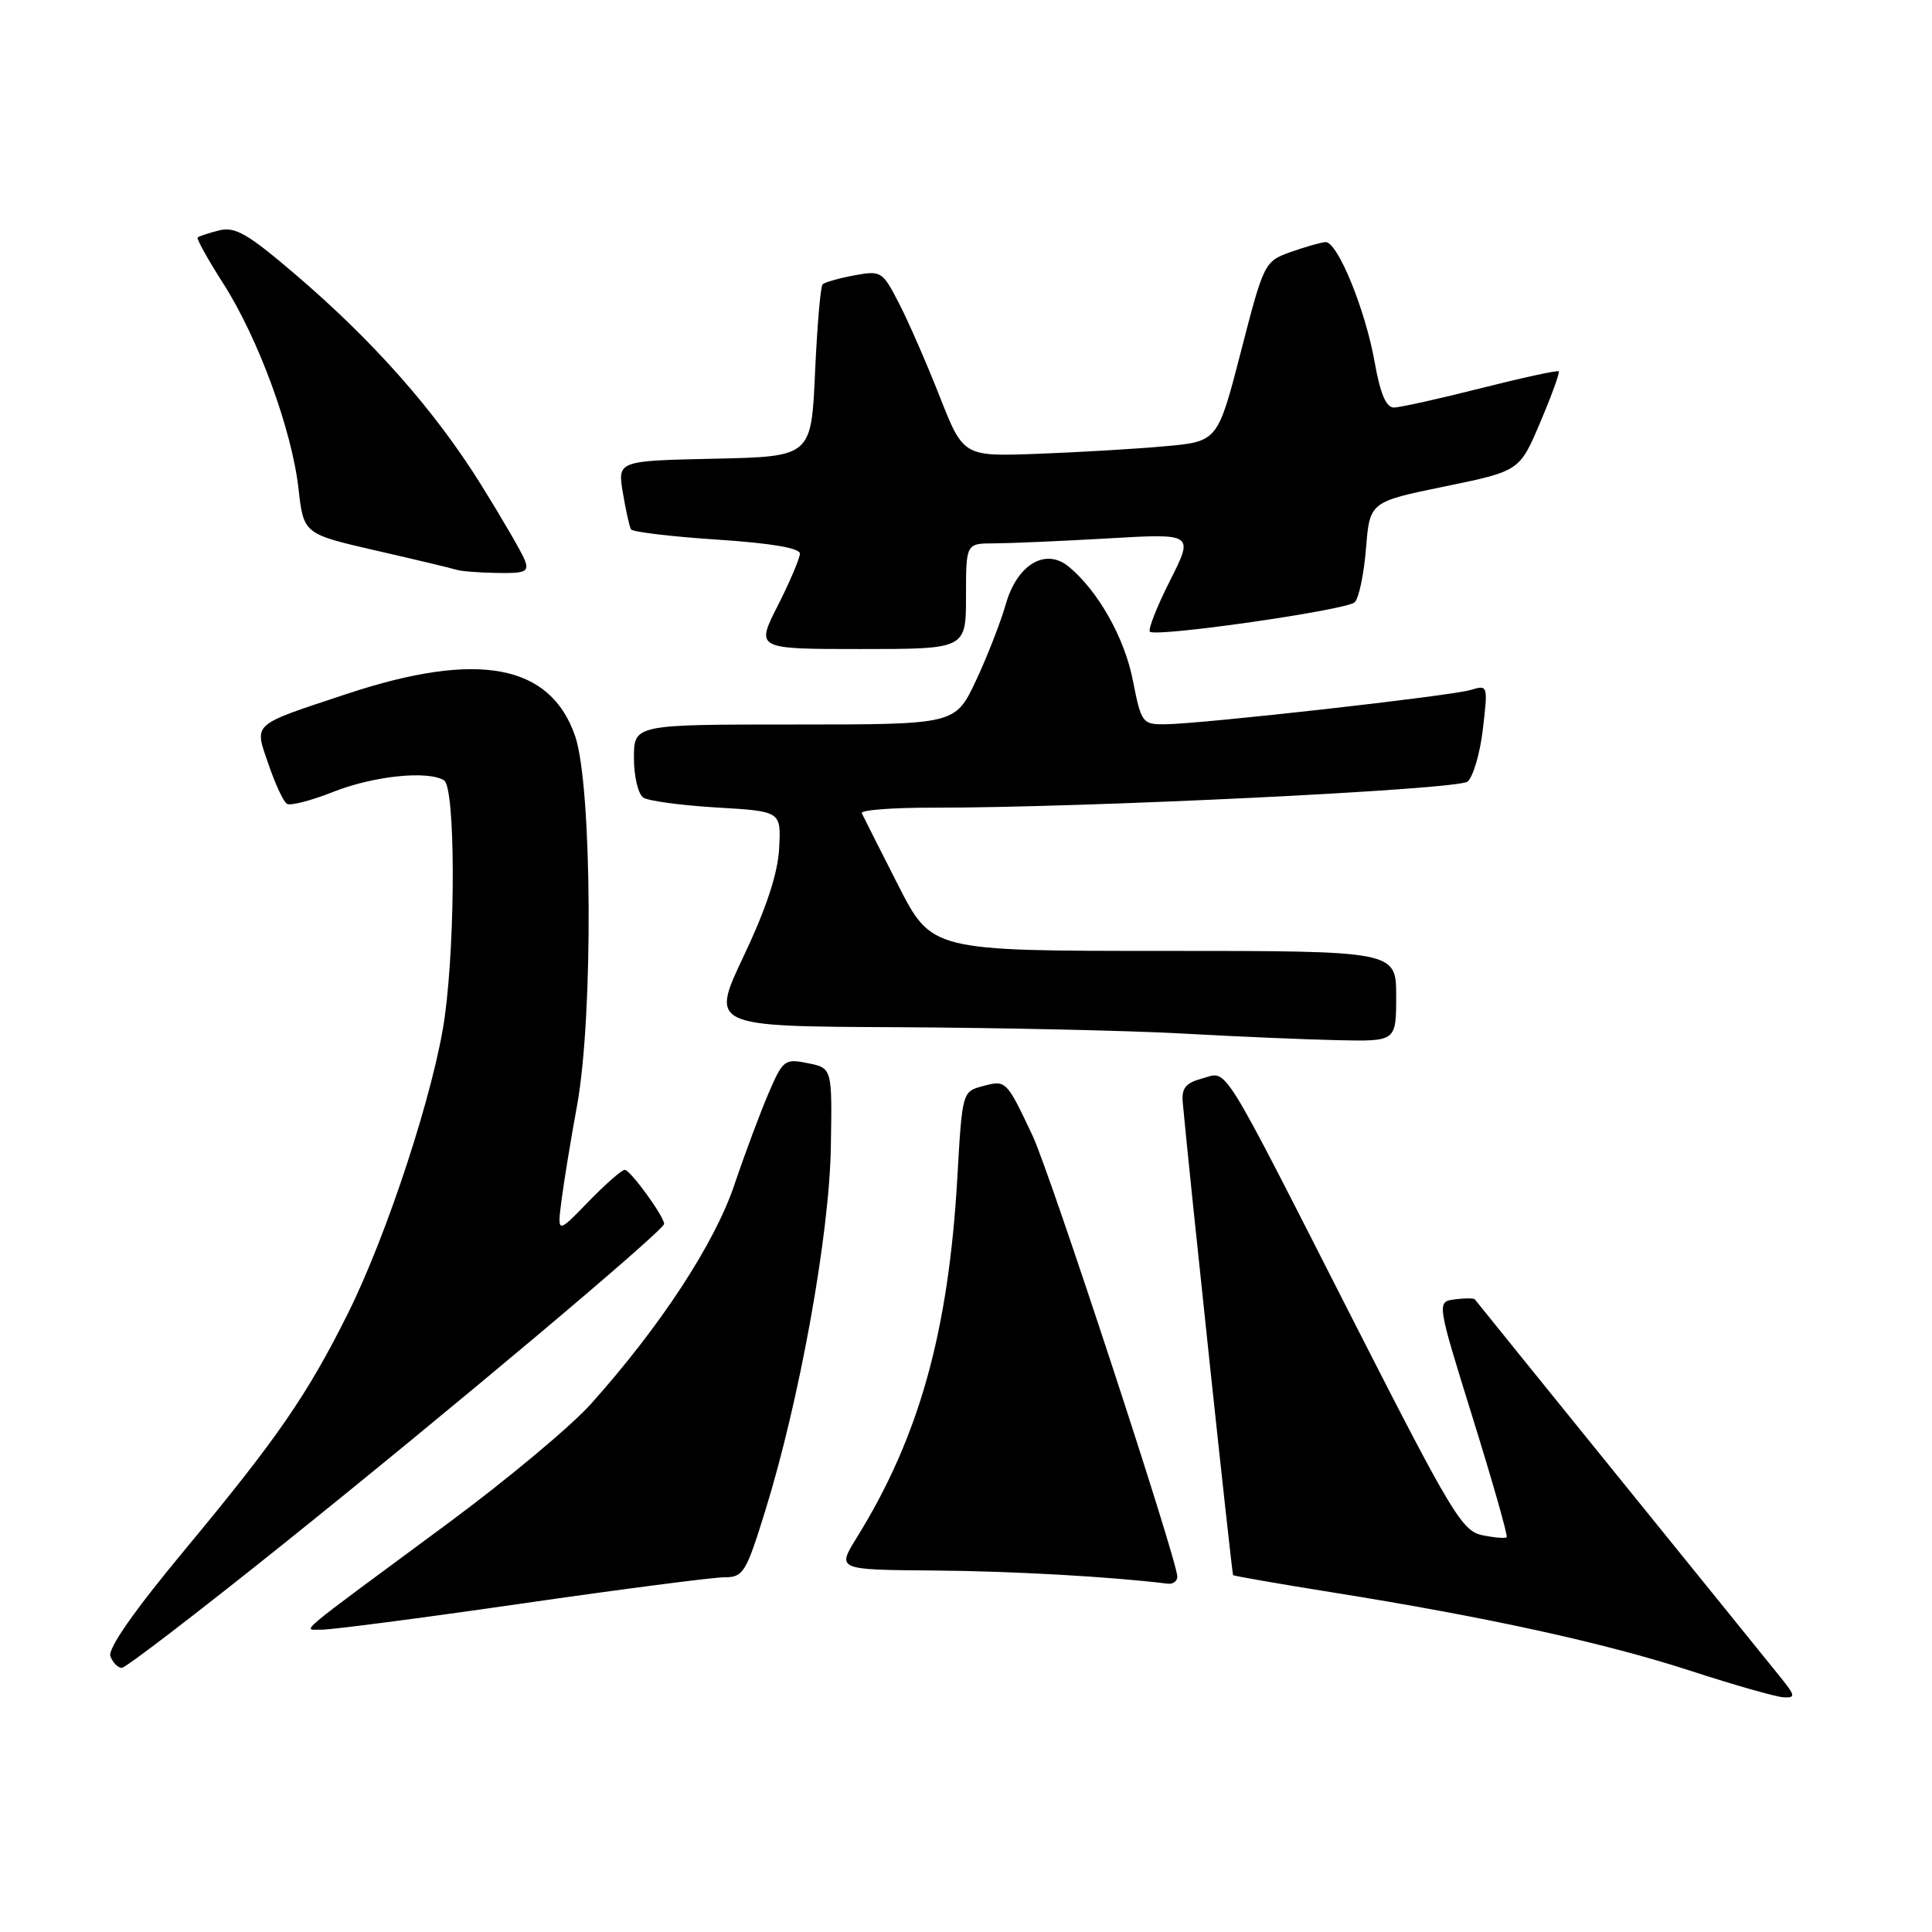 <?xml version="1.0" encoding="UTF-8" standalone="no"?>
<!DOCTYPE svg PUBLIC "-//W3C//DTD SVG 1.1//EN" "http://www.w3.org/Graphics/SVG/1.1/DTD/svg11.dtd" >
<svg xmlns="http://www.w3.org/2000/svg" xmlns:xlink="http://www.w3.org/1999/xlink" version="1.1" viewBox="0 0 256 256">
 <g >
 <path fill="currentColor"
d=" M 235.82 222.12 C 234.55 220.53 224.98 208.72 214.58 195.87 C 204.17 183.01 195.55 172.35 195.42 172.17 C 195.29 172.00 194.10 172.00 192.77 172.17 C 190.36 172.50 190.36 172.50 195.16 187.93 C 197.80 196.42 199.82 203.51 199.64 203.69 C 199.46 203.87 198.01 203.75 196.41 203.42 C 193.75 202.88 192.31 200.49 179.50 175.34 C 161.39 139.77 162.76 141.97 159.31 142.90 C 157.11 143.49 156.55 144.18 156.72 146.08 C 157.58 155.54 163.23 208.54 163.39 208.71 C 163.50 208.83 169.42 209.86 176.55 211.00 C 196.96 214.26 212.63 217.69 224.00 221.39 C 229.78 223.27 235.32 224.85 236.32 224.90 C 237.96 224.99 237.91 224.70 235.82 222.12 Z  M 37.28 204.80 C 59.31 187.16 88.00 163.04 88.00 162.17 C 88.00 161.18 83.51 155.01 82.79 155.01 C 82.39 155.00 80.22 156.91 77.95 159.25 C 73.83 163.50 73.83 163.50 74.41 159.00 C 74.73 156.53 75.65 150.90 76.46 146.50 C 78.63 134.69 78.47 104.13 76.21 97.54 C 72.92 87.98 63.30 86.20 45.98 91.94 C 33.15 96.20 33.68 95.72 35.59 101.31 C 36.47 103.89 37.56 106.23 38.02 106.51 C 38.48 106.80 41.25 106.08 44.18 104.92 C 49.52 102.81 56.68 102.07 58.84 103.40 C 60.33 104.32 60.39 123.97 58.94 134.68 C 57.63 144.27 51.31 163.63 46.05 174.14 C 40.66 184.92 36.74 190.59 24.56 205.27 C 17.72 213.50 14.25 218.48 14.63 219.47 C 14.95 220.31 15.63 221.00 16.14 221.00 C 16.65 221.00 26.16 213.71 37.28 204.80 Z  M 69.00 212.50 C 82.35 210.57 94.49 209.00 95.97 209.00 C 98.48 209.00 98.85 208.41 101.38 200.25 C 105.94 185.57 109.90 163.66 110.09 152.02 C 110.27 141.53 110.27 141.53 107.05 140.88 C 103.98 140.25 103.75 140.42 101.84 144.86 C 100.74 147.41 98.70 152.87 97.31 156.99 C 94.69 164.78 87.49 175.77 78.30 186.03 C 75.66 188.98 67.20 196.04 59.50 201.74 C 38.42 217.32 40.13 215.88 42.61 215.94 C 43.77 215.97 55.65 214.43 69.00 212.50 Z  M 156.00 208.91 C 156.00 206.76 139.14 155.41 136.83 150.50 C 133.35 143.13 133.31 143.09 130.25 143.91 C 127.51 144.64 127.50 144.66 126.85 156.07 C 125.68 176.49 121.79 190.42 113.52 203.75 C 110.89 208.00 110.89 208.00 123.69 208.10 C 134.13 208.18 147.28 208.92 154.75 209.85 C 155.44 209.93 156.00 209.51 156.00 208.91 Z  M 185.00 132.00 C 185.00 126.00 185.00 126.00 154.22 126.00 C 123.45 126.00 123.45 126.00 118.99 117.25 C 116.54 112.44 114.38 108.16 114.19 107.75 C 113.99 107.34 118.26 107.01 123.67 107.02 C 143.50 107.05 193.11 104.64 194.45 103.57 C 195.19 102.98 196.11 99.85 196.49 96.61 C 197.17 90.77 197.16 90.73 194.84 91.43 C 192.21 92.22 159.21 95.93 154.38 95.97 C 151.37 96.00 151.22 95.80 150.10 90.11 C 149.00 84.49 145.48 78.27 141.61 75.08 C 138.55 72.56 134.79 74.78 133.29 80.01 C 132.58 82.48 130.78 87.09 129.29 90.25 C 126.57 96.00 126.57 96.00 105.28 96.00 C 84.00 96.00 84.00 96.00 84.00 100.44 C 84.00 102.90 84.56 105.24 85.25 105.69 C 85.94 106.14 90.33 106.72 95.00 107.00 C 103.50 107.50 103.50 107.50 103.24 112.40 C 103.07 115.73 101.56 120.30 98.56 126.65 C 94.13 136.00 94.13 136.00 118.81 136.11 C 132.39 136.18 149.35 136.55 156.50 136.94 C 163.65 137.34 172.99 137.74 177.25 137.83 C 185.00 138.00 185.00 138.00 185.00 132.00 Z  M 128.00 79.00 C 128.00 72.00 128.00 72.00 131.75 72.00 C 133.81 71.99 140.60 71.70 146.84 71.34 C 158.19 70.68 158.19 70.68 155.03 76.94 C 153.29 80.39 152.09 83.43 152.37 83.70 C 153.13 84.47 178.36 80.85 179.50 79.81 C 180.05 79.31 180.72 76.11 181.00 72.70 C 181.50 66.50 181.50 66.50 191.42 64.46 C 201.35 62.42 201.35 62.42 204.09 55.96 C 205.60 52.41 206.70 49.37 206.54 49.20 C 206.37 49.04 201.72 50.05 196.19 51.45 C 190.66 52.85 185.48 54.00 184.68 54.00 C 183.68 54.00 182.88 52.13 182.17 48.09 C 180.94 41.07 177.22 31.97 175.63 32.08 C 175.01 32.12 172.93 32.72 171.00 33.40 C 167.55 34.64 167.46 34.82 164.43 46.58 C 161.35 58.50 161.35 58.50 154.38 59.13 C 150.54 59.48 142.96 59.93 137.53 60.13 C 127.65 60.50 127.65 60.50 124.50 52.50 C 122.77 48.10 120.34 42.54 119.10 40.15 C 116.93 35.94 116.75 35.83 113.18 36.49 C 111.16 36.87 109.28 37.40 109.00 37.67 C 108.72 37.94 108.28 43.18 108.00 49.33 C 107.50 60.50 107.50 60.50 94.67 60.78 C 81.83 61.06 81.83 61.06 82.53 65.28 C 82.92 67.60 83.40 69.79 83.61 70.14 C 83.81 70.49 88.94 71.10 94.99 71.50 C 102.16 71.97 106.00 72.62 105.99 73.36 C 105.98 73.99 104.66 77.09 103.06 80.25 C 100.14 86.00 100.14 86.00 114.07 86.00 C 128.00 86.00 128.00 86.00 128.00 79.00 Z  M 69.55 74.25 C 69.19 73.29 66.56 68.75 63.70 64.16 C 57.60 54.38 49.43 45.14 39.03 36.27 C 32.83 30.97 31.14 30.00 29.04 30.53 C 27.64 30.88 26.36 31.30 26.19 31.47 C 26.02 31.64 27.54 34.37 29.56 37.53 C 34.22 44.81 38.66 56.92 39.55 64.72 C 40.23 70.75 40.23 70.75 49.86 72.96 C 55.16 74.17 59.95 75.32 60.50 75.50 C 61.05 75.69 63.46 75.88 65.86 75.92 C 69.61 75.99 70.12 75.76 69.55 74.25 Z "/>
</g>
</svg>